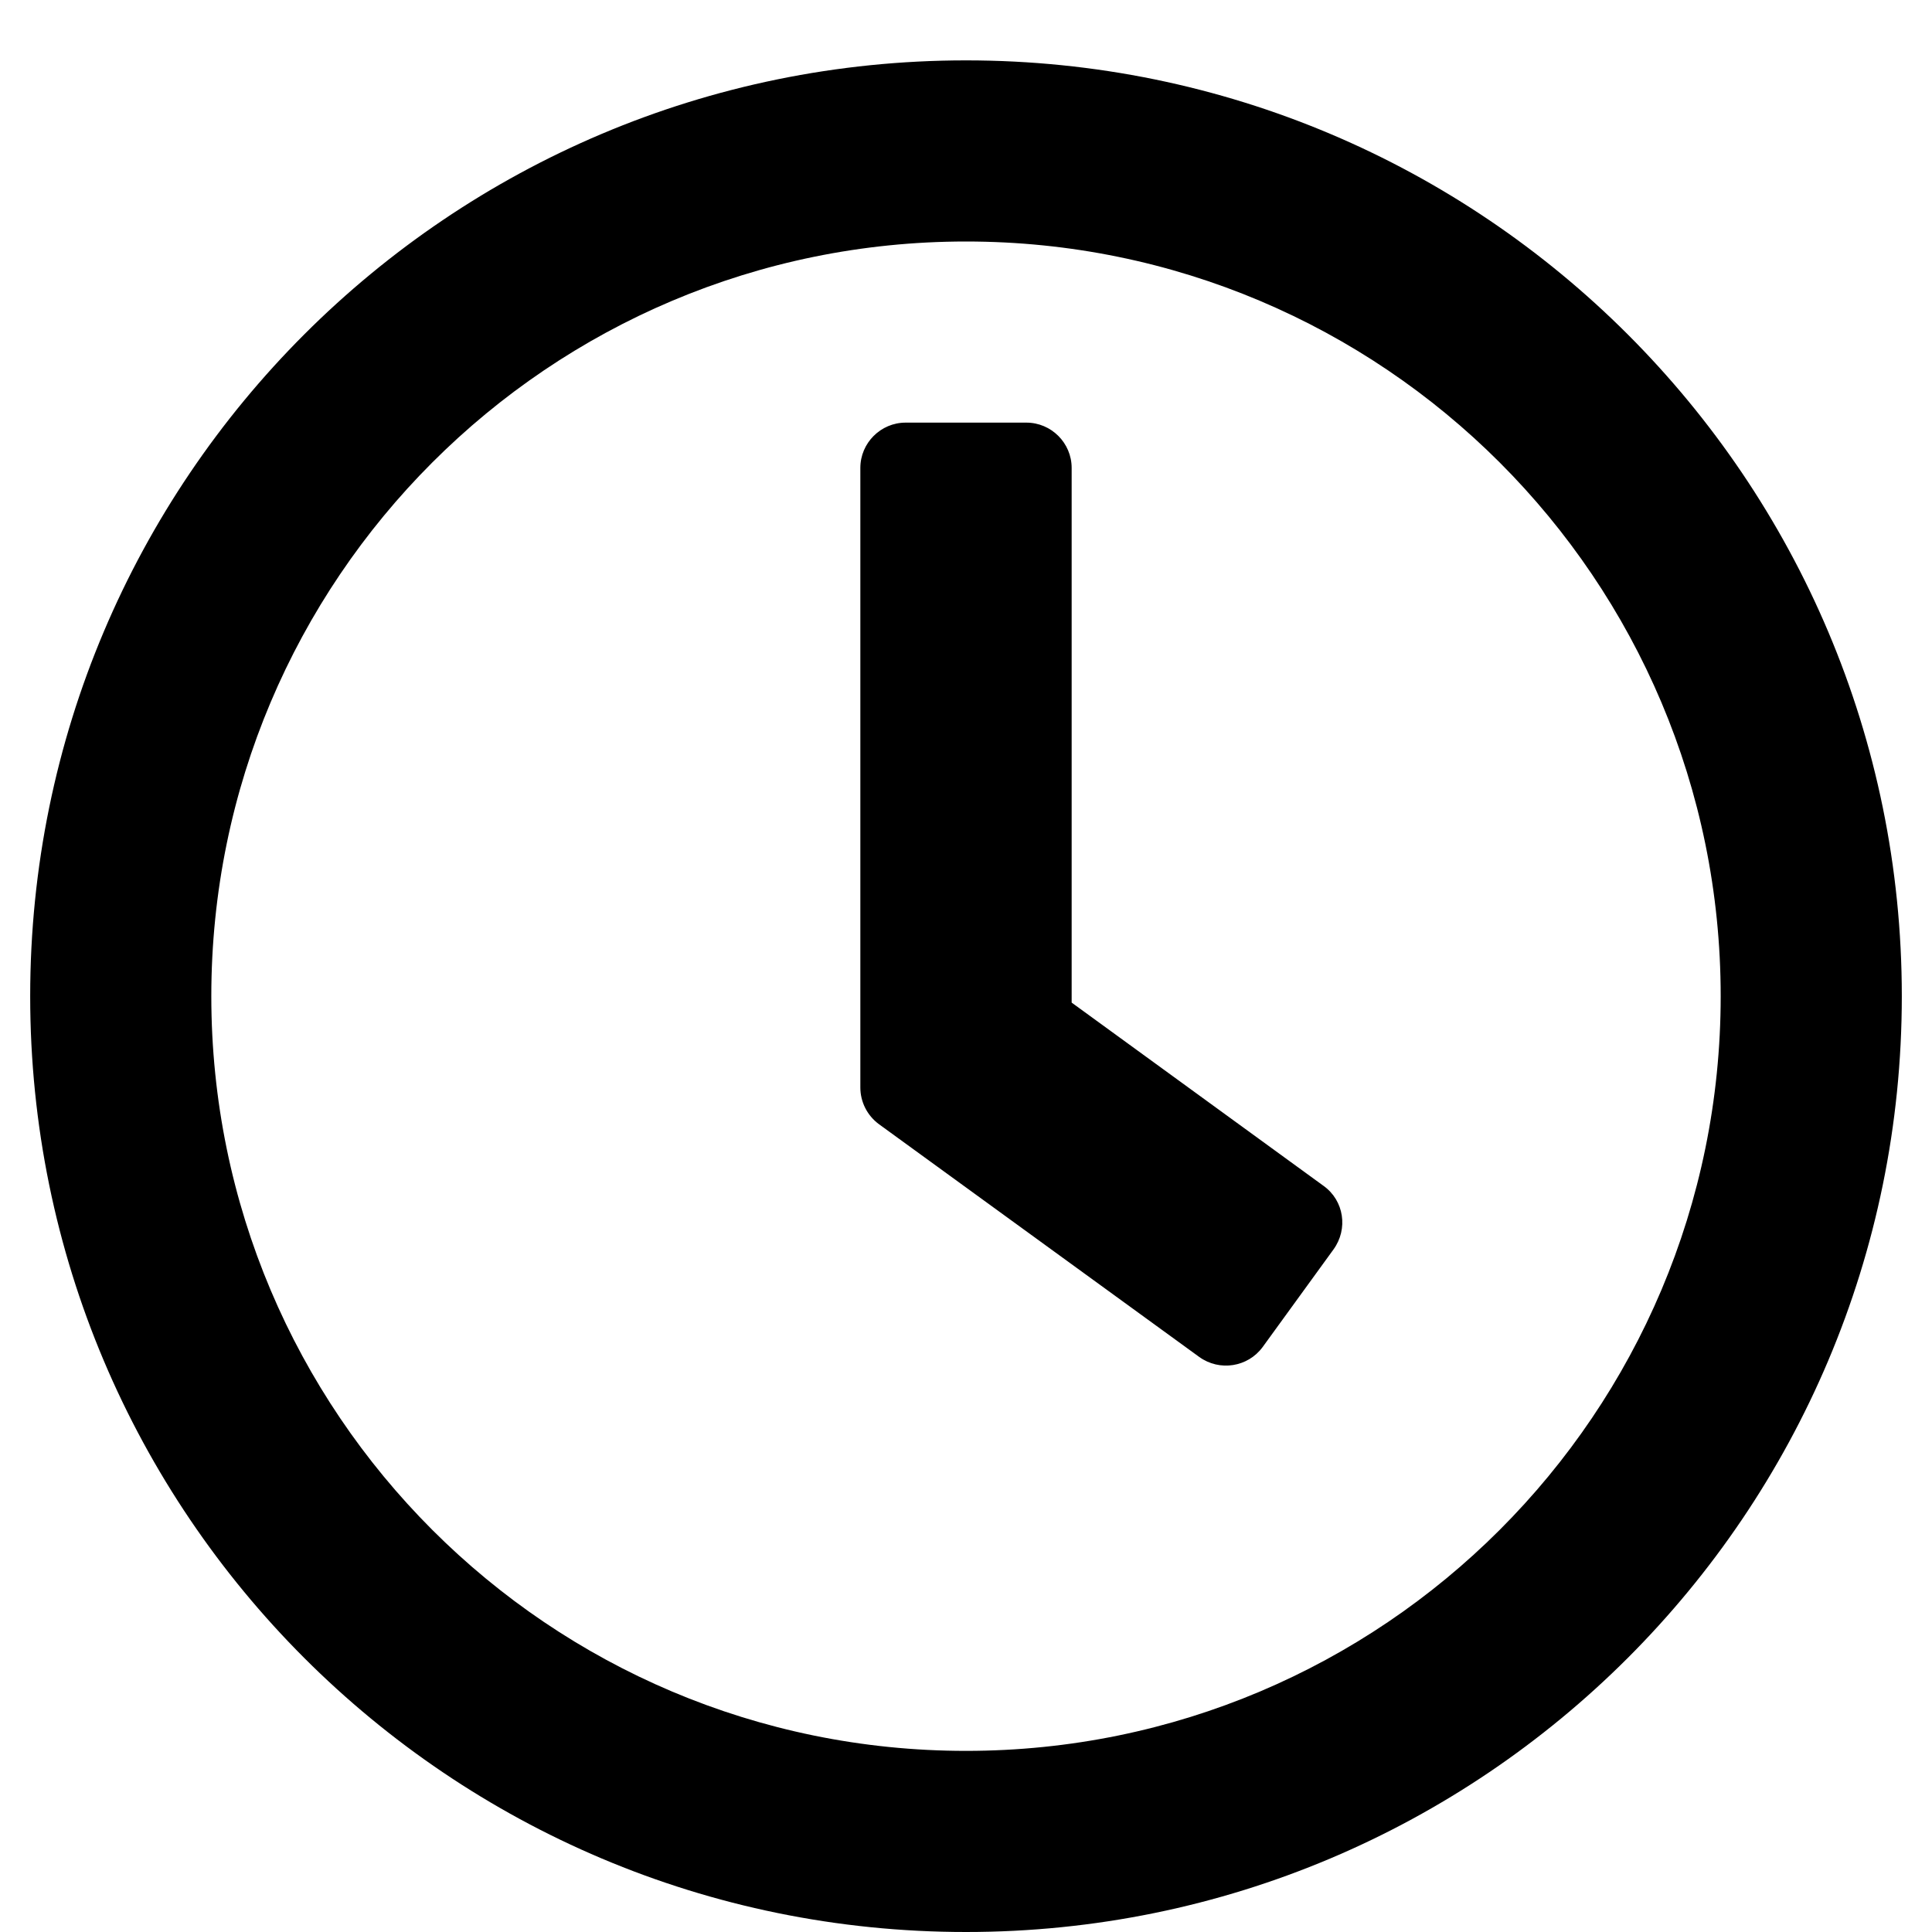 <?xml version="1.0" encoding="UTF-8" standalone="no"?>
<svg
   xmlns:dc="http://purl.org/dc/elements/1.1/"
   xmlns:cc="http://creativecommons.org/ns#"
   xmlns:rdf="http://www.w3.org/1999/02/22-rdf-syntax-ns#"
   xmlns:svg="http://www.w3.org/2000/svg"
   xmlns="http://www.w3.org/2000/svg"
   xmlns:sodipodi="http://sodipodi.sourceforge.net/DTD/sodipodi-0.dtd"
   xmlns:inkscape="http://www.inkscape.org/namespaces/inkscape"
   aria-hidden="true"
   focusable="false"
   data-prefix="far"
   data-icon="clock"
   class="svg-inline--fa fa-clock fa-w-16"
   role="img"
   viewBox="0 0 512 512"
   version="1.1"
   id="svg78"
   sodipodi:docname="clock-regular.svg"
   inkscape:version="1.0.1 (3bc2e813f5, 2020-09-07)">
  <defs
     id="defs82" />
  <sodipodi:namedview
     pagecolor="#ffffff"
     bordercolor="#666666"
     borderopacity="1"
     objecttolerance="10"
     gridtolerance="10"
     guidetolerance="10"
     inkscape:pageopacity="0"
     inkscape:pageshadow="2"
     inkscape:window-width="1920"
     inkscape:window-height="1001"
     id="namedview80"
     showgrid="false"
     inkscape:zoom="1.5644531"
     inkscape:cx="256"
     inkscape:cy="256"
     inkscape:window-x="-9"
     inkscape:window-y="-9"
     inkscape:window-maximized="1"
     inkscape:current-layer="svg78" />
  <path
     fill="currentColor"
     d="M 256,16 C 119,16 8,127 8,264 8,401 119,512 256,512 393,512 504,401 504,264 504,127 393,16 256,16 Z m 0,448 C 145.5,464 56,374.5 56,264 56,153.5 145.5,64 256,64 c 110.5,0 200,89.5 200,200 0,110.5 -89.5,200 -200,200 z M 317.8,359.6 232.9,297.9 C 229.8,295.6 228,292 228,288.2 V 124 c 0,-6.6 5.4,-12 12,-12 h 32 c 6.6,0 12,5.4 12,12 v 141.7 l 66.8,48.6 c 5.4,3.9 6.5,11.4 2.6,16.8 L 334.6,357 c -3.9,5.3 -11.4,6.5 -16.8,2.6 z"
     id="path76" />
</svg>
